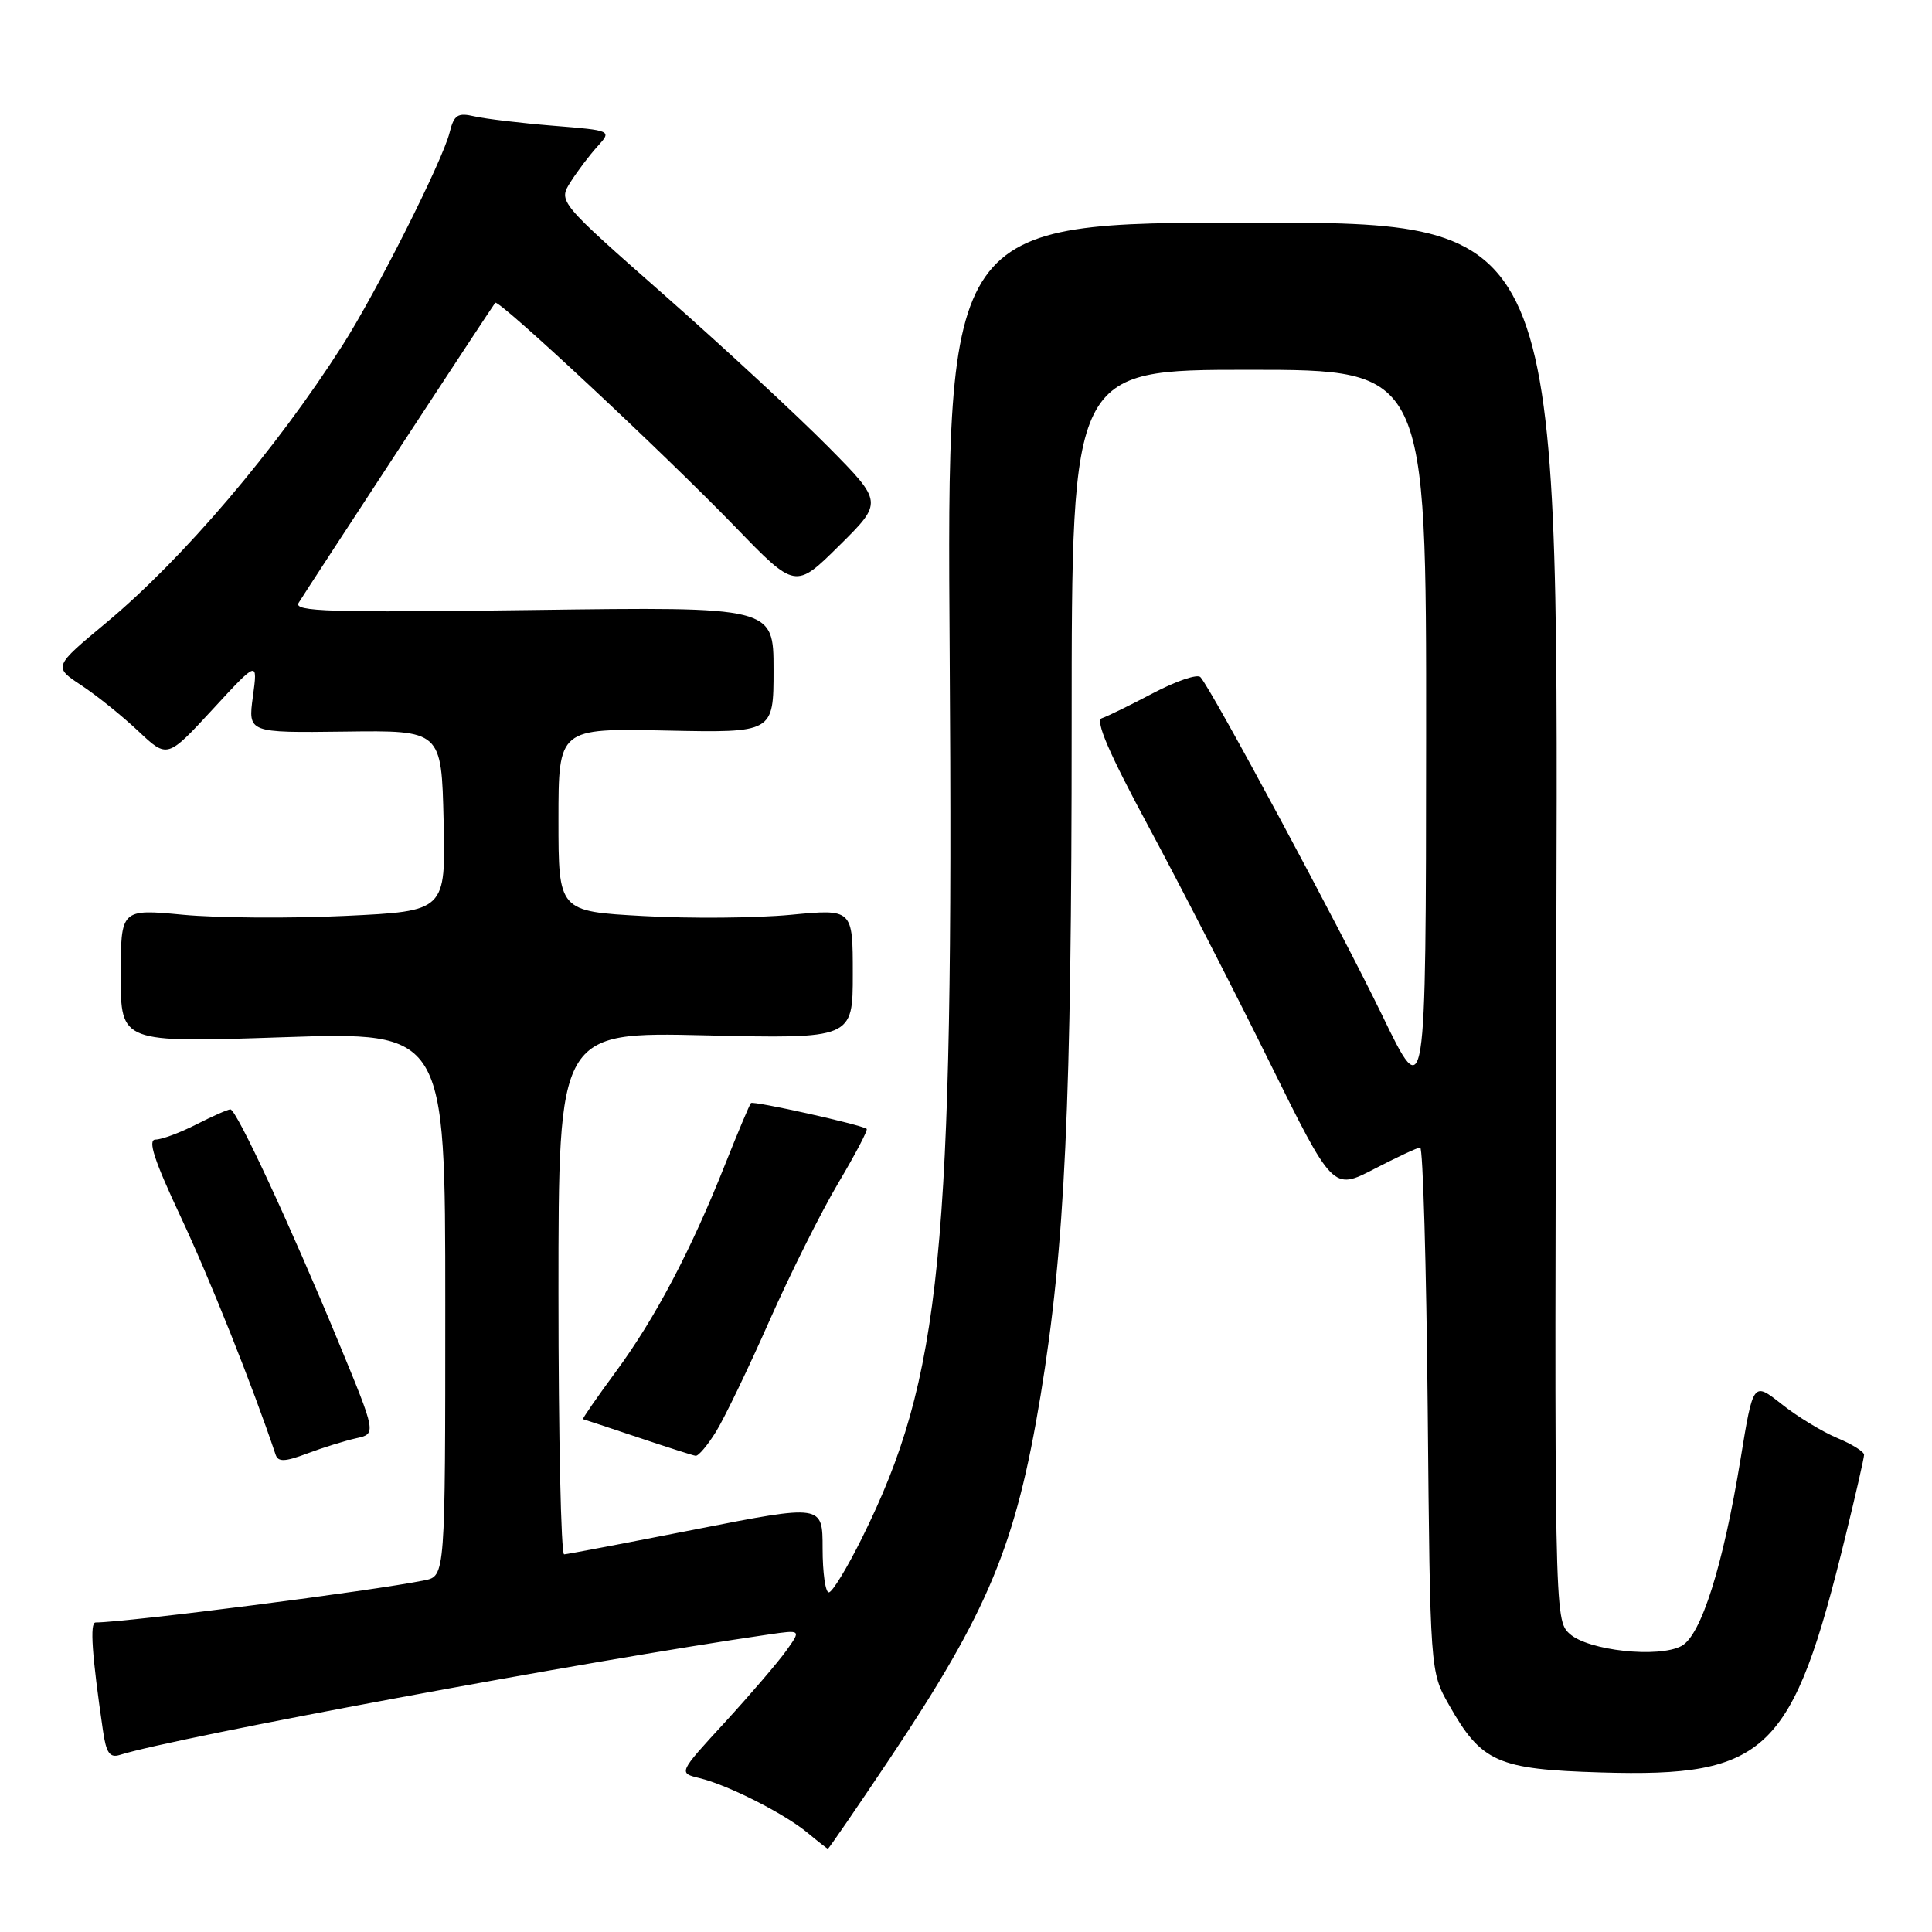<?xml version="1.0" encoding="UTF-8" standalone="no"?>
<!DOCTYPE svg PUBLIC "-//W3C//DTD SVG 1.1//EN" "http://www.w3.org/Graphics/SVG/1.1/DTD/svg11.dtd" >
<svg xmlns="http://www.w3.org/2000/svg" xmlns:xlink="http://www.w3.org/1999/xlink" version="1.1" viewBox="0 0 256 256">
 <g >
 <path fill="currentColor"
d=" M 117.97 232.92 C 130.98 213.45 134.62 204.68 137.88 184.93 C 141.13 165.18 142.00 146.38 142.00 96.06 C 142.00 49.00 142.00 49.00 165.50 49.00 C 189.00 49.00 189.00 49.00 188.97 97.75 C 188.94 146.50 188.94 146.50 183.13 134.50 C 177.52 122.92 160.54 91.32 159.06 89.72 C 158.66 89.28 155.85 90.24 152.82 91.83 C 149.79 93.43 146.72 94.93 146.00 95.17 C 145.08 95.47 146.96 99.82 152.20 109.55 C 156.33 117.22 163.51 131.20 168.16 140.62 C 176.61 157.73 176.61 157.73 182.06 154.91 C 185.05 153.36 187.81 152.07 188.18 152.05 C 188.55 152.02 189.00 167.64 189.18 186.75 C 189.50 221.50 189.50 221.50 192.00 225.91 C 196.31 233.52 198.39 234.45 212.15 234.86 C 234.17 235.51 237.52 232.27 244.55 203.50 C 245.90 198.00 247.00 193.17 247.00 192.76 C 247.00 192.36 245.39 191.35 243.41 190.53 C 241.44 189.70 238.13 187.69 236.07 186.05 C 232.31 183.08 232.31 183.08 230.64 193.29 C 228.32 207.48 225.41 216.71 222.81 218.10 C 219.77 219.73 210.45 218.72 207.99 216.49 C 205.96 214.65 205.95 214.16 206.23 122.07 C 206.50 29.50 206.50 29.50 165.97 29.50 C 125.45 29.50 125.45 29.50 125.84 86.76 C 126.39 166.05 124.76 182.49 114.24 203.75 C 112.26 207.74 110.28 211.00 109.82 211.00 C 109.37 211.00 109.00 208.38 109.00 205.17 C 109.00 199.34 109.00 199.34 92.25 202.63 C 83.04 204.44 75.16 205.94 74.75 205.96 C 74.34 205.98 74.00 190.42 74.00 171.37 C 74.00 136.74 74.00 136.74 93.50 137.19 C 113.00 137.64 113.00 137.64 113.00 129.03 C 113.00 120.43 113.00 120.43 104.75 121.22 C 100.21 121.65 91.44 121.73 85.25 121.38 C 74.00 120.76 74.00 120.76 74.00 108.63 C 74.00 96.50 74.00 96.50 88.25 96.80 C 102.50 97.10 102.50 97.10 102.50 88.75 C 102.50 80.40 102.50 80.40 70.61 80.83 C 43.69 81.19 38.85 81.04 39.57 79.88 C 40.73 77.98 65.23 40.59 65.62 40.12 C 66.05 39.58 87.88 59.96 97.45 69.84 C 105.39 78.05 105.39 78.05 111.20 72.30 C 117.01 66.55 117.01 66.55 109.75 59.21 C 105.76 55.17 96.08 46.20 88.23 39.28 C 73.96 26.71 73.96 26.71 75.61 24.10 C 76.52 22.67 78.12 20.55 79.17 19.40 C 81.08 17.29 81.08 17.29 73.29 16.66 C 69.00 16.31 64.32 15.75 62.88 15.42 C 60.64 14.90 60.16 15.21 59.57 17.58 C 58.63 21.33 49.85 38.77 45.36 45.79 C 36.54 59.61 24.25 74.04 14.08 82.51 C 7.06 88.35 7.06 88.35 10.78 90.81 C 12.83 92.16 16.23 94.90 18.34 96.89 C 22.17 100.50 22.17 100.50 28.17 94.00 C 34.16 87.50 34.16 87.50 33.51 92.30 C 32.86 97.10 32.86 97.10 45.68 96.94 C 58.50 96.77 58.50 96.77 58.78 108.75 C 59.06 120.73 59.06 120.73 45.78 121.36 C 38.48 121.71 28.79 121.64 24.25 121.21 C 16.00 120.43 16.00 120.43 16.00 129.30 C 16.00 138.17 16.00 138.17 37.50 137.44 C 59.00 136.72 59.00 136.72 59.00 172.78 C 59.00 208.84 59.00 208.84 56.25 209.40 C 49.48 210.79 17.07 214.94 12.66 214.99 C 11.88 215.00 12.18 219.30 13.64 229.29 C 14.07 232.29 14.54 232.96 15.90 232.53 C 23.20 230.22 77.94 220.05 101.84 216.58 C 106.17 215.95 106.17 215.95 104.19 218.72 C 103.10 220.25 99.44 224.52 96.05 228.22 C 89.88 234.93 89.88 234.93 92.69 235.61 C 96.46 236.52 103.94 240.31 107.01 242.86 C 108.38 244.00 109.59 244.95 109.70 244.97 C 109.81 244.99 113.53 239.56 117.97 232.92 Z  M 47.19 190.58 C 49.88 189.99 49.88 189.99 44.82 177.75 C 38.46 162.35 31.33 147.00 30.53 147.00 C 30.19 147.00 28.16 147.90 26.00 149.00 C 23.84 150.10 21.42 151.00 20.61 151.00 C 19.53 151.00 20.43 153.75 23.95 161.25 C 27.80 169.45 33.46 183.62 36.52 192.75 C 36.85 193.74 37.74 193.71 40.72 192.59 C 42.80 191.81 45.71 190.91 47.19 190.58 Z  M 94.88 189.70 C 96.00 187.88 99.18 181.29 101.94 175.04 C 104.70 168.80 108.81 160.58 111.07 156.77 C 113.33 152.96 115.03 149.73 114.84 149.58 C 114.14 149.03 99.82 145.84 99.51 146.16 C 99.32 146.35 97.79 150.00 96.09 154.27 C 91.56 165.69 86.81 174.69 81.61 181.75 C 79.08 185.19 77.12 188.02 77.25 188.05 C 77.39 188.08 80.65 189.16 84.50 190.45 C 88.35 191.74 91.80 192.85 92.17 192.90 C 92.54 192.96 93.76 191.51 94.88 189.70 Z "/>
</g>
</svg>